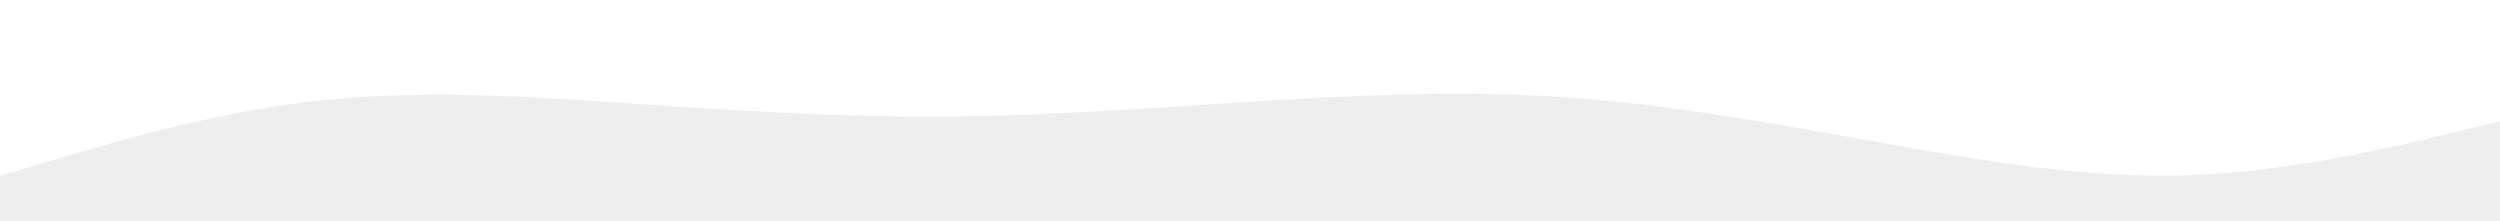 <svg width="1920" height="170" viewBox="0 0 1920 170" fill="none" xmlns="http://www.w3.org/2000/svg">
    <g filter="url(#filter0_d_8_6)">
        <path d="M0 135.178L40 123.178C80 111.178 160 87.178 240 77.778C320 68.578 400 73.778 480 79.178C560 84.578 640 89.778 720 89.578C800 89.178 880 83.178 960 78.178C1040 73.178 1120 69.178 1200 74.578C1280 79.778 1360 94.578 1440 108.778C1520 123.178 1600 137.178 1680 134.578C1760 131.778 1840 112.578 1880 102.778L1920 93.178V389.178H1880C1840 389.178 1760 389.178 1680 389.178C1600 389.178 1520 389.178 1440 389.178C1360 389.178 1280 389.178 1200 389.178C1120 389.178 1040 389.178 960 389.178C880 389.178 800 389.178 720 389.178C640 389.178 560 389.178 480 389.178C400 389.178 320 389.178 240 389.178C160 389.178 80 389.178 40 389.178H0V135.178Z" fill="#EEEEEE"/>
    </g>
    <defs>
        <filter id="filter0_d_8_6" x="-72" y="0" width="2064" height="461.178" filterUnits="userSpaceOnUse" color-interpolation-filters="sRGB">
            <feFlood flood-opacity="0" result="BackgroundImageFix"/>
            <feColorMatrix in="SourceAlpha" type="matrix" values="0 0 0 0 0 0 0 0 0 0 0 0 0 0 0 0 0 0 127 0" result="hardAlpha"/>
                <feOffset/>
                <feGaussianBlur stdDeviation="36"/>
                <feComposite in2="hardAlpha" operator="out"/>
                <feColorMatrix type="matrix" values="0 0 0 0 0 0 0 0 0 0 0 0 0 0 0 0 0 0 0.11 0"/>
            <feBlend mode="normal" in2="BackgroundImageFix" result="effect1_dropShadow_8_6"/>
            <feBlend mode="normal" in="SourceGraphic" in2="effect1_dropShadow_8_6" result="shape"/>
        </filter>
    </defs>
</svg>
